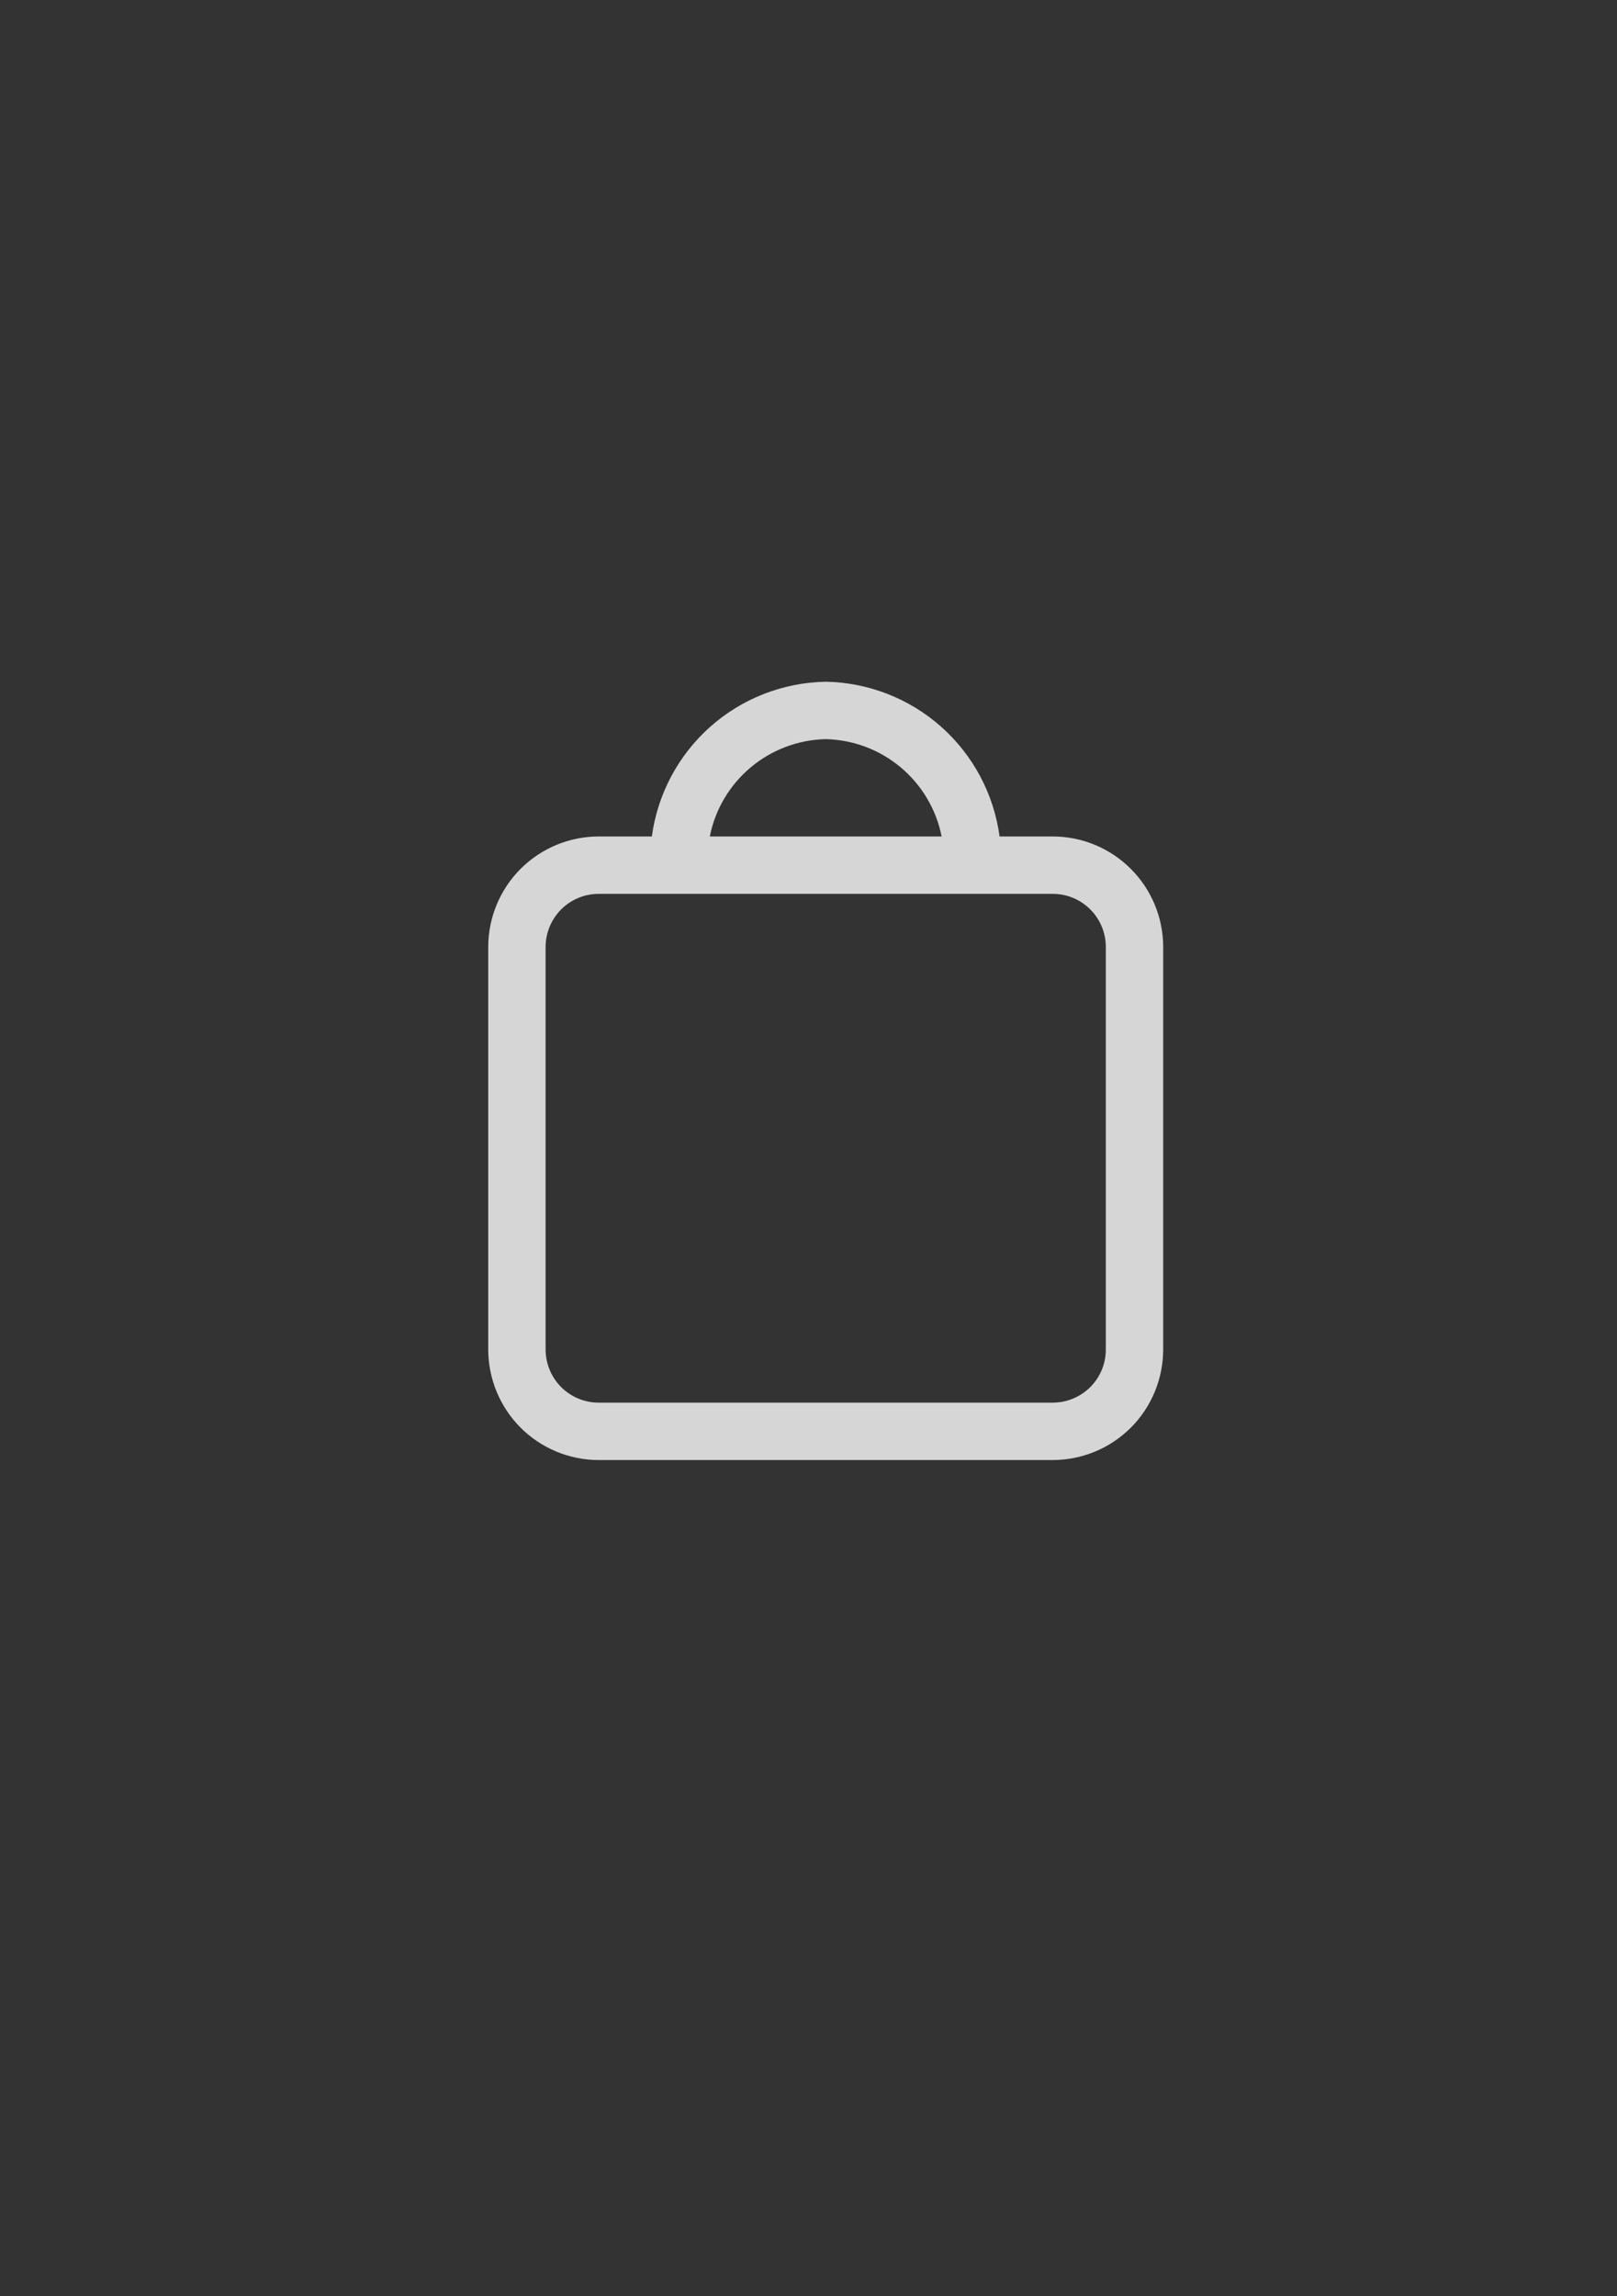 <svg width="31" height="44" viewBox="0 0 31 44" fill="none" xmlns="http://www.w3.org/2000/svg">
<rect x="0" y="0" width="31" height="44" fill="#333333" stroke="none"/>
<g clip-path="url(#clip0_2_580)">
<path d="M20.183 16.028H19.163C19.054 15.217 18.657 14.472 18.046 13.928C17.434 13.384 16.648 13.078 15.83 13.063C15.012 13.078 14.226 13.384 13.614 13.928C13.003 14.472 12.606 15.217 12.497 16.028H11.477C10.916 16.029 10.378 16.252 9.981 16.648C9.584 17.045 9.361 17.583 9.36 18.145V25.86C9.361 26.421 9.584 26.959 9.98 27.356C10.377 27.753 10.915 27.976 11.476 27.977H20.183C20.744 27.976 21.283 27.753 21.68 27.356C22.076 26.959 22.299 26.421 22.3 25.86V18.145C22.299 17.583 22.076 17.045 21.679 16.649C21.283 16.252 20.745 16.029 20.183 16.028ZM15.83 14.163C16.357 14.175 16.865 14.366 17.269 14.705C17.673 15.044 17.95 15.511 18.052 16.028H13.608C13.71 15.511 13.987 15.044 14.391 14.705C14.795 14.366 15.303 14.175 15.83 14.163ZM21.2 25.86C21.2 26.13 21.093 26.388 20.902 26.579C20.711 26.769 20.453 26.877 20.183 26.877H11.476C11.207 26.877 10.949 26.769 10.758 26.579C10.568 26.388 10.46 26.13 10.46 25.86V18.145C10.46 17.875 10.568 17.617 10.758 17.426C10.949 17.235 11.207 17.128 11.477 17.128H20.184C20.453 17.128 20.711 17.235 20.902 17.426C21.093 17.617 21.2 17.875 21.2 18.145V25.86Z" fill="white" fill-opacity="0.8"/>
</g>
<defs>
<clipPath id="clip0_2_580">
<rect width="14" height="44" fill="white" transform="translate(8.83)"/>
</clipPath>
</defs>
</svg>
